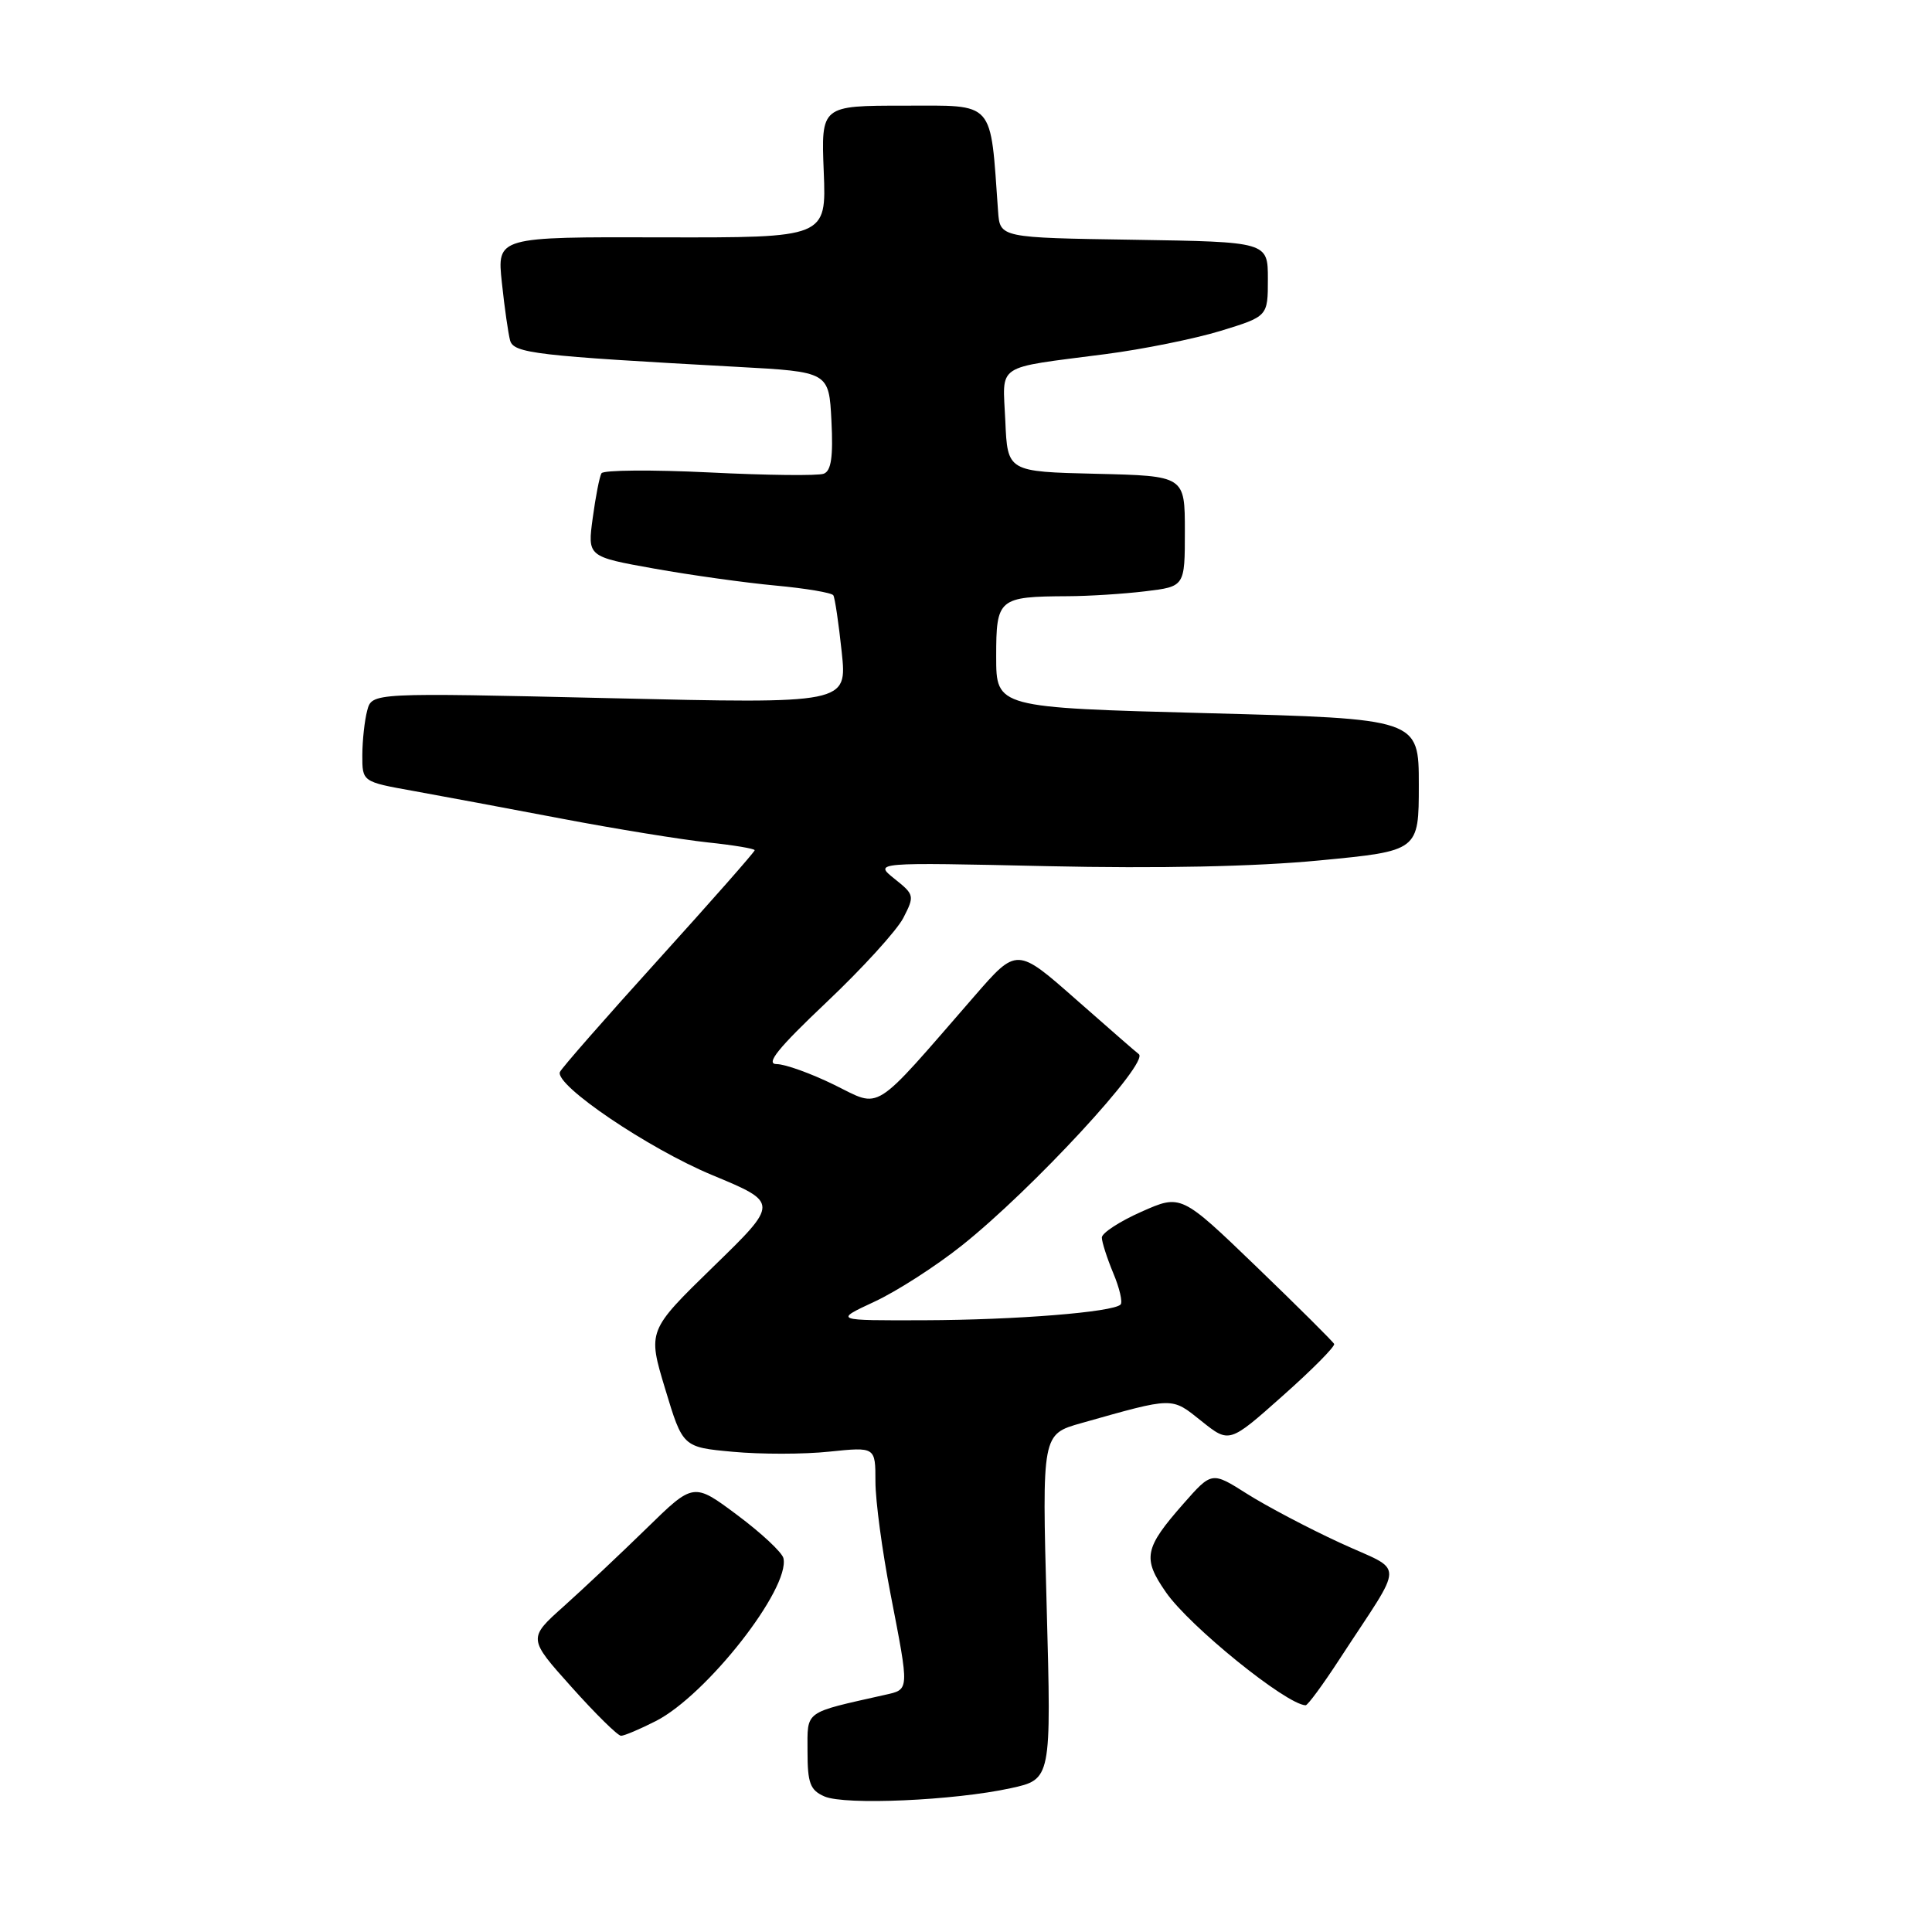<?xml version="1.0" encoding="UTF-8" standalone="no"?>
<!DOCTYPE svg PUBLIC "-//W3C//DTD SVG 1.1//EN" "http://www.w3.org/Graphics/SVG/1.1/DTD/svg11.dtd" >
<svg xmlns="http://www.w3.org/2000/svg" xmlns:xlink="http://www.w3.org/1999/xlink" version="1.1" viewBox="0 0 256 256">
 <g >
 <path fill="currentColor"
d=" M 133.91 236.95 C 139.31 235.77 139.31 235.77 138.69 212.90 C 138.07 190.04 138.07 190.04 143.28 188.57 C 155.64 185.08 155.18 185.09 159.20 188.30 C 162.89 191.25 162.89 191.25 169.97 184.95 C 173.87 181.49 176.93 178.40 176.78 178.08 C 176.62 177.76 172.00 173.16 166.50 167.86 C 156.50 158.23 156.50 158.23 151.25 160.56 C 148.36 161.84 146.00 163.38 146.00 163.98 C 146.00 164.57 146.68 166.69 147.51 168.69 C 148.35 170.68 148.78 172.55 148.48 172.86 C 147.47 173.87 134.61 174.90 122.50 174.94 C 110.50 174.98 110.50 174.98 115.87 172.48 C 118.82 171.11 124.03 167.76 127.43 165.05 C 136.78 157.62 152.40 140.71 150.89 139.67 C 150.67 139.53 146.95 136.28 142.62 132.47 C 134.74 125.52 134.74 125.52 129.12 131.99 C 115.40 147.77 116.86 146.84 110.55 143.75 C 107.47 142.24 104.04 141.00 102.91 141.00 C 101.39 141.00 103.07 138.91 109.49 132.83 C 114.24 128.34 118.82 123.31 119.69 121.64 C 121.20 118.70 121.17 118.55 118.52 116.44 C 115.80 114.26 115.80 114.26 138.74 114.77 C 153.54 115.10 166.36 114.83 174.85 114.01 C 188.00 112.75 188.00 112.75 188.00 103.99 C 188.00 95.24 188.00 95.24 160.00 94.50 C 132.00 93.76 132.00 93.76 132.00 87.00 C 132.00 79.29 132.29 79.05 141.50 79.00 C 144.25 78.99 148.86 78.70 151.75 78.35 C 157.00 77.72 157.00 77.72 157.00 70.39 C 157.00 63.06 157.00 63.06 145.25 62.78 C 133.50 62.50 133.50 62.50 133.21 55.78 C 132.87 48.04 131.63 48.86 146.50 46.92 C 151.45 46.28 158.31 44.89 161.75 43.84 C 168.00 41.92 168.00 41.92 168.00 36.98 C 168.00 32.05 168.00 32.05 150.25 31.77 C 132.50 31.50 132.50 31.50 132.25 28.00 C 131.19 13.14 131.96 14.00 119.83 14.00 C 108.80 14.00 108.80 14.00 109.15 22.75 C 109.50 31.50 109.50 31.50 87.67 31.45 C 65.85 31.39 65.85 31.39 66.50 37.45 C 66.85 40.78 67.35 44.22 67.59 45.11 C 68.07 46.81 70.96 47.15 97.67 48.61 C 109.84 49.27 109.84 49.27 110.17 55.77 C 110.41 60.53 110.14 62.40 109.15 62.77 C 108.41 63.06 101.59 62.98 93.99 62.60 C 86.39 62.23 79.96 62.28 79.70 62.71 C 79.44 63.14 78.92 65.81 78.54 68.63 C 77.84 73.76 77.84 73.76 86.67 75.34 C 91.53 76.21 98.77 77.22 102.77 77.59 C 106.77 77.96 110.21 78.54 110.42 78.88 C 110.63 79.22 111.13 82.59 111.53 86.38 C 112.26 93.25 112.26 93.25 80.78 92.51 C 49.29 91.78 49.29 91.78 48.66 94.14 C 48.31 95.44 48.02 98.10 48.01 100.05 C 48.00 103.59 48.00 103.59 54.75 104.80 C 58.46 105.47 67.35 107.13 74.50 108.49 C 81.65 109.85 90.31 111.25 93.75 111.62 C 97.19 111.98 100.00 112.45 100.00 112.66 C 100.00 112.88 94.26 119.39 87.25 127.14 C 80.24 134.88 74.36 141.59 74.19 142.05 C 73.52 143.80 85.92 152.19 94.36 155.70 C 103.22 159.38 103.22 159.38 94.51 167.85 C 85.81 176.33 85.81 176.33 88.14 184.04 C 90.47 191.76 90.47 191.76 97.12 192.37 C 100.78 192.71 106.52 192.71 109.89 192.35 C 116.00 191.72 116.00 191.72 116.00 196.32 C 116.00 198.86 116.90 205.56 118.00 211.21 C 120.51 224.17 120.53 223.84 117.25 224.58 C 106.41 227.02 107.00 226.59 107.00 232.07 C 107.00 236.29 107.35 237.21 109.25 238.04 C 111.97 239.22 126.43 238.58 133.91 236.95 Z  M 86.90 228.05 C 93.63 224.62 104.71 210.48 103.81 206.47 C 103.64 205.71 100.89 203.14 97.70 200.76 C 91.90 196.43 91.90 196.43 85.70 202.49 C 82.29 205.82 77.35 210.47 74.73 212.82 C 69.95 217.09 69.95 217.09 75.73 223.54 C 78.90 227.09 81.86 230.00 82.29 230.00 C 82.72 230.00 84.80 229.12 86.90 228.05 Z  M 177.50 219.84 C 186.26 206.39 186.25 208.45 177.56 204.43 C 173.35 202.49 167.80 199.56 165.24 197.94 C 160.57 194.98 160.57 194.98 156.82 199.24 C 151.62 205.15 151.36 206.47 154.49 210.98 C 157.61 215.49 170.42 225.85 173.00 225.96 C 173.28 225.97 175.30 223.22 177.50 219.84 Z "/>
</g>
</svg>